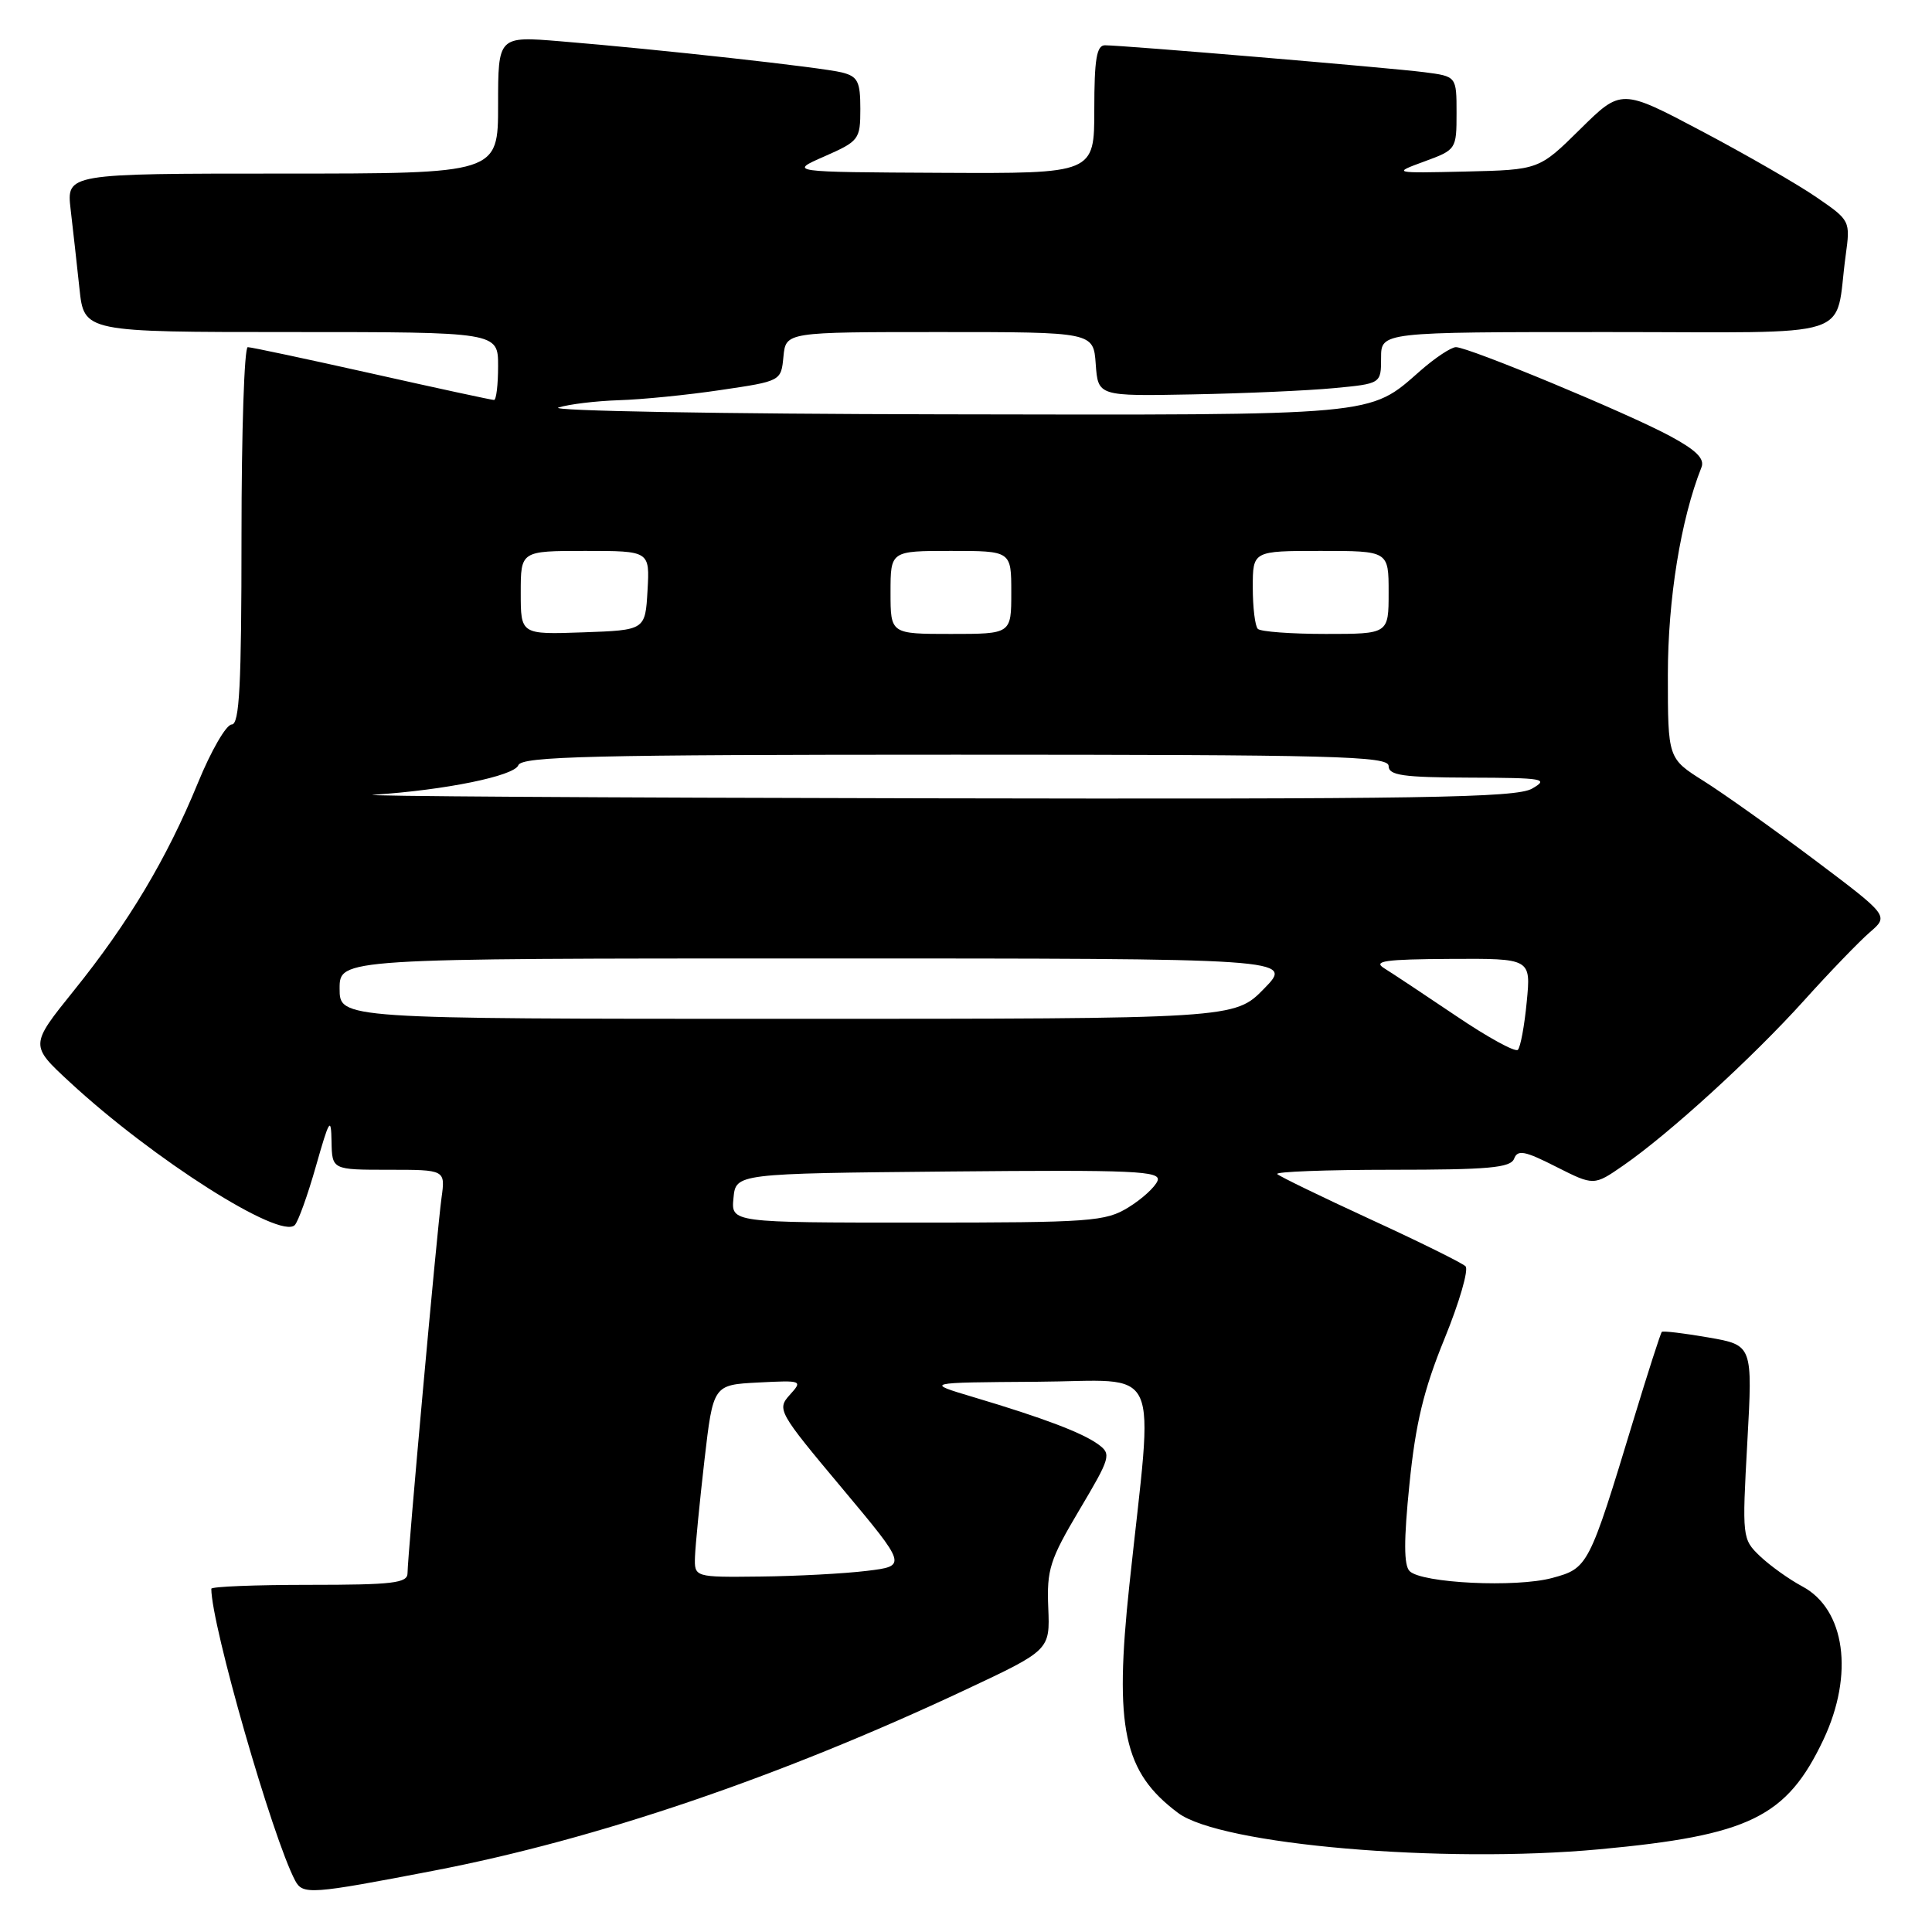<?xml version="1.0" encoding="UTF-8" standalone="no"?>
<!DOCTYPE svg PUBLIC "-//W3C//DTD SVG 1.1//EN" "http://www.w3.org/Graphics/SVG/1.1/DTD/svg11.dtd" >
<svg xmlns="http://www.w3.org/2000/svg" xmlns:xlink="http://www.w3.org/1999/xlink" version="1.1" viewBox="0 0 256 256">
 <g >
 <path fill="currentColor"
d=" M 57.50 247.87 C 78.99 243.74 103.26 235.48 127.81 223.96 C 139.13 218.65 139.13 218.65 138.90 213.03 C 138.69 207.98 139.11 206.66 143.02 200.08 C 147.16 193.11 147.29 192.68 145.53 191.39 C 143.40 189.84 138.32 187.91 129.00 185.13 C 122.50 183.19 122.50 183.19 137.38 183.09 C 154.27 182.99 152.86 179.90 149.65 210.00 C 147.62 229.02 148.86 234.82 156.11 240.23 C 161.75 244.44 191.11 246.97 211.93 245.04 C 231.82 243.20 236.75 240.79 241.62 230.50 C 245.69 221.87 244.51 213.25 238.82 210.21 C 237.06 209.27 234.55 207.47 233.22 206.21 C 230.85 203.94 230.83 203.76 231.53 191.08 C 232.24 178.24 232.24 178.24 226.37 177.22 C 223.14 176.66 220.37 176.33 220.20 176.48 C 220.04 176.63 218.35 181.88 216.45 188.13 C 210.54 207.60 210.44 207.80 205.67 209.09 C 200.89 210.39 188.38 209.78 186.78 208.18 C 186.01 207.41 186.00 204.10 186.76 196.65 C 187.57 188.62 188.64 184.16 191.40 177.40 C 193.38 172.55 194.63 168.23 194.19 167.79 C 193.75 167.35 188.09 164.55 181.60 161.57 C 175.11 158.58 169.55 155.88 169.24 155.57 C 168.92 155.26 175.73 155.00 184.36 155.00 C 197.25 155.00 200.16 154.74 200.63 153.53 C 201.09 152.31 202.04 152.49 206.19 154.60 C 211.20 157.13 211.20 157.13 215.10 154.43 C 221.21 150.20 232.21 140.15 239.02 132.60 C 242.43 128.81 246.37 124.73 247.76 123.53 C 250.29 121.35 250.29 121.35 240.40 113.91 C 234.95 109.82 228.36 105.13 225.75 103.49 C 221.00 100.50 221.00 100.50 221.00 89.41 C 221.00 79.40 222.71 68.84 225.45 61.93 C 225.91 60.79 224.76 59.65 221.29 57.78 C 215.66 54.74 194.60 46.00 192.92 46.00 C 192.29 46.00 190.16 47.41 188.20 49.13 C 181.34 55.16 182.94 55.01 124.78 54.90 C 95.48 54.85 72.62 54.44 74.00 54.00 C 75.38 53.56 78.97 53.13 82.00 53.03 C 85.03 52.94 91.10 52.34 95.50 51.68 C 103.50 50.50 103.50 50.50 103.81 47.25 C 104.13 44.00 104.13 44.00 124.51 44.00 C 144.89 44.00 144.89 44.00 145.19 48.25 C 145.50 52.50 145.50 52.50 158.00 52.26 C 164.88 52.13 173.31 51.76 176.75 51.43 C 183.00 50.84 183.00 50.84 183.00 47.42 C 183.00 44.00 183.00 44.00 212.92 44.00 C 246.71 44.00 243.01 45.19 244.56 33.86 C 245.19 29.26 245.17 29.21 240.71 26.15 C 238.25 24.45 231.42 20.52 225.53 17.40 C 214.83 11.74 214.83 11.74 209.38 17.12 C 203.93 22.50 203.93 22.50 194.22 22.73 C 184.50 22.95 184.50 22.95 188.75 21.39 C 192.95 19.85 193.00 19.78 193.00 14.98 C 193.00 10.12 193.00 10.12 188.75 9.57 C 184.27 8.99 148.81 6.00 146.41 6.00 C 145.31 6.00 145.00 7.86 145.00 14.50 C 145.00 23.00 145.00 23.00 124.75 22.90 C 104.50 22.80 104.50 22.80 109.25 20.72 C 113.83 18.70 114.00 18.48 114.00 14.42 C 114.00 10.80 113.66 10.13 111.56 9.60 C 108.89 8.93 87.30 6.54 74.25 5.47 C 66.00 4.79 66.00 4.79 66.00 13.90 C 66.00 23.00 66.00 23.00 37.41 23.00 C 8.81 23.00 8.81 23.00 9.36 27.75 C 9.67 30.36 10.19 35.09 10.53 38.25 C 11.14 44.00 11.14 44.00 38.57 44.00 C 66.00 44.00 66.00 44.00 66.00 48.50 C 66.00 50.98 65.76 53.00 65.46 53.00 C 65.16 53.00 57.88 51.43 49.29 49.50 C 40.70 47.58 33.29 46.00 32.83 46.00 C 32.37 46.00 32.00 57.25 32.00 71.00 C 32.00 90.88 31.73 96.00 30.70 96.00 C 29.98 96.00 27.96 99.49 26.22 103.75 C 22.11 113.77 17.02 122.29 9.77 131.28 C 3.96 138.50 3.96 138.50 9.23 143.37 C 20.29 153.61 37.12 164.29 39.06 162.33 C 39.51 161.87 40.78 158.35 41.87 154.50 C 43.64 148.28 43.87 147.92 43.93 151.25 C 44.00 155.00 44.00 155.00 51.51 155.00 C 59.02 155.00 59.02 155.00 58.50 158.75 C 57.90 163.10 54.00 206.17 54.00 208.46 C 54.00 209.77 52.04 210.00 41.00 210.00 C 33.85 210.00 28.00 210.23 28.00 210.52 C 28.00 215.30 36.10 243.51 39.11 249.19 C 40.12 251.09 41.16 251.02 57.50 247.87 Z  M 92.09 206.25 C 92.15 204.74 92.71 199.00 93.34 193.50 C 94.50 183.50 94.50 183.50 100.46 183.19 C 106.31 182.89 106.38 182.92 104.64 184.84 C 102.93 186.74 103.13 187.11 111.54 197.15 C 120.20 207.50 120.20 207.50 114.85 208.15 C 111.91 208.51 105.56 208.85 100.75 208.90 C 92.00 209.00 92.00 209.00 92.09 206.25 Z  M 97.19 158.75 C 97.50 155.50 97.50 155.50 125.72 155.23 C 150.43 155.00 153.88 155.16 153.38 156.46 C 153.06 157.29 151.33 158.87 149.53 159.98 C 146.48 161.86 144.60 162.00 121.57 162.00 C 96.87 162.00 96.87 162.00 97.19 158.75 Z  M 192.93 134.61 C 188.76 131.80 184.48 128.96 183.43 128.31 C 181.86 127.34 183.49 127.11 192.18 127.06 C 202.86 127.00 202.86 127.00 202.30 132.75 C 202.00 135.91 201.47 138.78 201.12 139.11 C 200.78 139.45 197.09 137.43 192.93 134.61 Z  M 45.00 131.00 C 45.00 127.00 45.00 127.00 108.20 127.00 C 171.41 127.00 171.41 127.00 167.50 131.00 C 163.59 135.00 163.59 135.00 104.30 135.00 C 45.00 135.00 45.00 135.00 45.00 131.00 Z  M 49.50 105.31 C 59.01 104.69 68.13 102.82 68.68 101.40 C 69.13 100.22 78.38 100.00 126.61 100.00 C 176.96 100.00 184.00 100.18 184.00 101.50 C 184.00 102.74 185.88 103.01 194.75 103.04 C 204.58 103.07 205.29 103.19 203.00 104.50 C 200.89 105.71 188.47 105.91 122.50 105.78 C 79.60 105.70 46.75 105.49 49.50 105.31 Z  M 69.00 78.54 C 69.00 73.00 69.00 73.00 77.55 73.00 C 86.10 73.00 86.10 73.00 85.80 78.25 C 85.50 83.50 85.50 83.50 77.25 83.79 C 69.00 84.08 69.00 84.08 69.00 78.54 Z  M 118.00 78.50 C 118.00 73.00 118.00 73.00 126.00 73.00 C 134.00 73.00 134.00 73.00 134.00 78.50 C 134.00 84.00 134.00 84.00 126.00 84.00 C 118.00 84.00 118.00 84.00 118.00 78.50 Z  M 166.67 83.33 C 166.30 82.97 166.00 80.49 166.00 77.83 C 166.00 73.00 166.00 73.00 175.00 73.00 C 184.00 73.00 184.00 73.00 184.00 78.50 C 184.00 84.00 184.00 84.00 175.67 84.00 C 171.08 84.00 167.03 83.70 166.67 83.33 Z "/>
</g>
</svg>